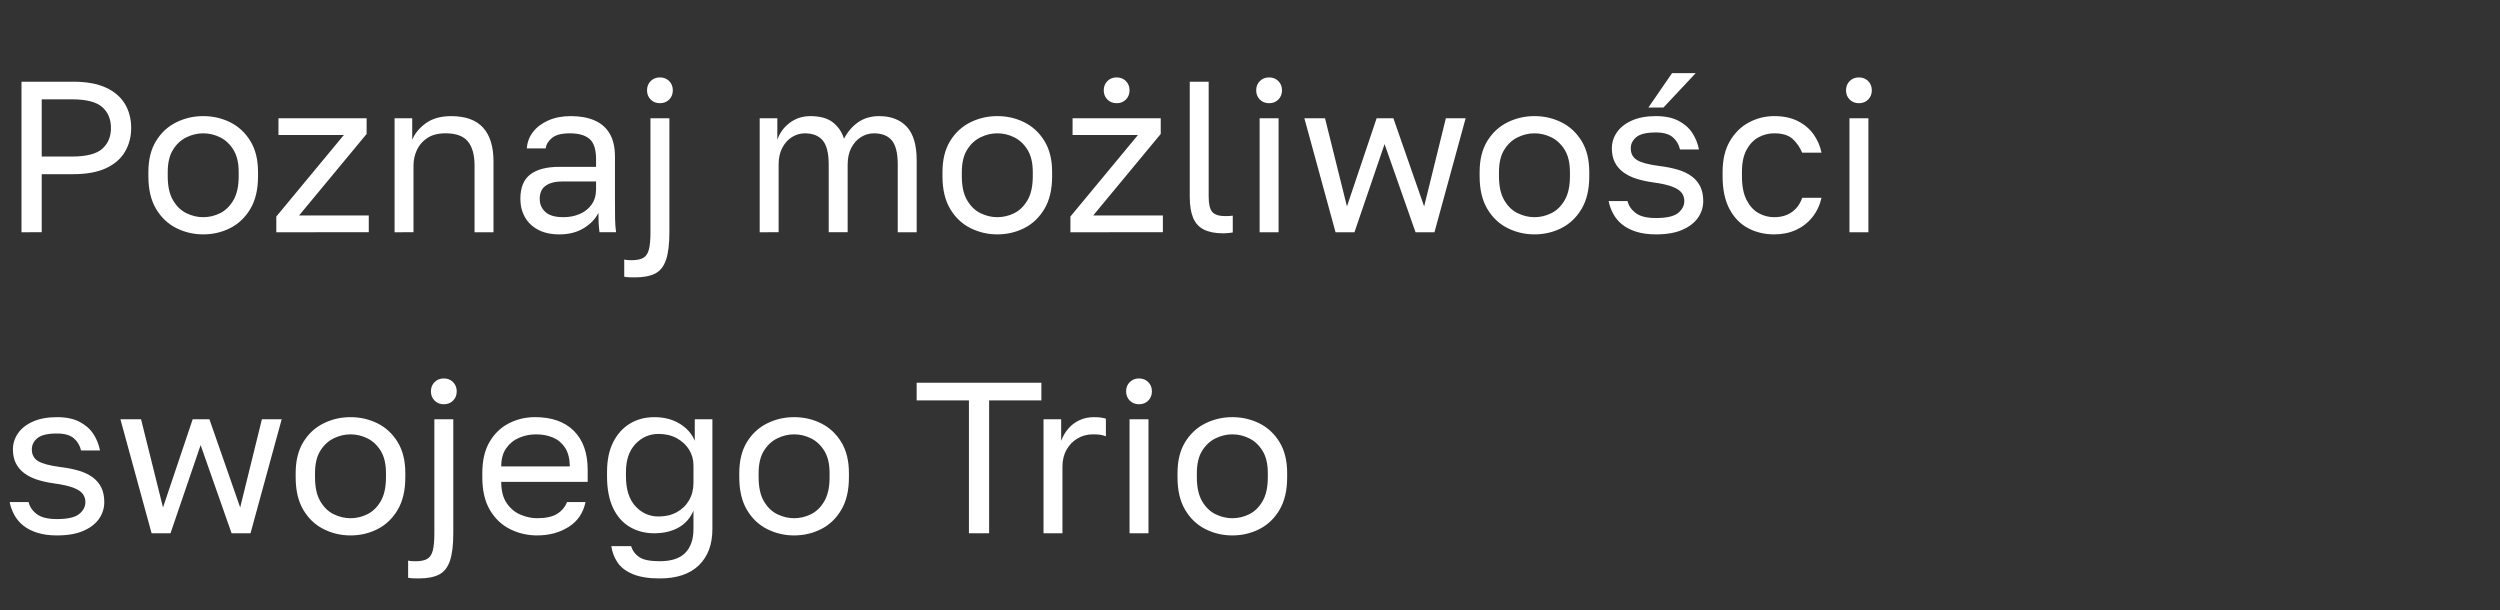 <svg width="183.466" height="44.783" viewBox="0 0 183.466 44.783" xmlns="http://www.w3.org/2000/svg"><rect x="0" y="0" width="183.466" height="44.783" fill="#333333" stroke="none"/><g fill="#fff"><path d="M1.578 17.043V5.996h3.787q1.468 0 2.407.434.939.434 1.396 1.2.458.765.458 1.76 0 .978-.458 1.75-.457.774-1.396 1.208-.94.434-2.407.434H3.061v4.26zm1.483-5.555h2.225q1.578 0 2.217-.568.64-.568.64-1.53 0-.963-.64-1.531-.639-.569-2.217-.569H3.061zM14.912 17.2q-1.057 0-1.98-.465-.923-.466-1.483-1.412-.56-.947-.56-2.383v-.316q0-1.357.56-2.272.56-.915 1.483-1.373.923-.458 1.98-.458 1.073 0 1.989.458.915.458 1.475 1.373t.56 2.272v.316q0 1.436-.56 2.383-.56.946-1.475 1.412-.916.465-1.989.465zm0-1.262q.647 0 1.239-.292.592-.292.978-.955.387-.662.387-1.751v-.316q0-1.01-.387-1.633-.386-.623-.978-.915-.592-.292-1.239-.292-.63 0-1.23.292t-.987.915q-.386.623-.386 1.633v.316q0 1.089.386 1.751.387.663.986.955.6.292 1.231.292zM20.278 17.043V15.89l4.955-5.981h-4.798V8.68h6.47V9.83l-4.955 5.98h5.113v1.232zM28.957 17.043V8.679h1.294v1.578q.284-.694 1.002-1.215.718-.52 1.854-.52 1.578 0 2.343.844.766.844.766 2.47v5.207h-1.39V12.15q0-1.168-.488-1.768-.49-.6-1.641-.6-.821 0-1.342.348-.52.347-.765.884-.245.536-.245 1.136v4.892zM41.044 17.2q-.915 0-1.554-.339-.64-.34-.97-.93-.332-.593-.332-1.334 0-1.247.734-1.8.734-.552 2.107-.552h2.714v-.568q0-1.073-.482-1.483-.48-.41-1.443-.41-.9 0-1.31.339-.41.34-.458.765h-1.389q.048-.678.458-1.207.41-.528 1.12-.844.71-.316 1.657-.316.995 0 1.72.308.726.308 1.12.963.395.654.395 1.728v3.392q0 .663.008 1.16.008.497.071.97h-1.215q-.047-.362-.063-.686-.016-.323-.016-.734-.331.663-1.073 1.12-.741.458-1.799.458zm.3-1.262q.663 0 1.207-.237.545-.236.868-.694.324-.458.324-1.12v-.569h-2.478q-.773 0-1.215.308-.442.308-.442.97 0 .585.418.963.419.379 1.318.379zM46.599 20.356q-.174 0-.395-.007-.22-.008-.394-.04v-1.262q.126.031.276.04.15.007.276.007.537 0 .837-.166.3-.165.418-.607.118-.442.118-1.278V8.679h1.389v8.364q0 1.294-.245 2.02-.244.725-.797 1.01-.552.283-1.483.283zm1.83-12.782q-.41 0-.678-.268-.268-.268-.268-.678 0-.41.268-.679.268-.268.678-.268.41 0 .679.268.268.268.268.679 0 .41-.268.678-.268.268-.679.268zM55.751 17.043V8.679h1.294v1.578q.269-.773.924-1.254.654-.482 1.49-.482 1.09 0 1.673.466.584.465.805 1.191.41-.773 1.05-1.215.639-.442 1.538-.442 1.294 0 2.02.781.726.782.726 2.454v5.287h-1.389v-4.971q0-1.247-.434-1.768-.434-.52-1.317-.52-.505 0-.947.276-.442.276-.71.789-.268.513-.268 1.223v4.97h-1.39v-4.97q0-1.247-.441-1.768-.442-.52-1.31-.52-.505 0-.947.276-.441.276-.71.789-.268.513-.268 1.223v4.97zM73.189 17.2q-1.058 0-1.98-.465-.924-.466-1.484-1.412-.56-.947-.56-2.383v-.316q0-1.357.56-2.272.56-.915 1.483-1.373.923-.458 1.98-.458 1.074 0 1.989.458t1.475 1.373q.56.915.56 2.272v.316q0 1.436-.56 2.383-.56.946-1.475 1.412-.915.465-1.988.465zm0-1.262q.647 0 1.238-.292.592-.292.979-.955.386-.662.386-1.751v-.316q0-1.01-.386-1.633-.387-.623-.979-.915-.591-.292-1.238-.292-.632 0-1.231.292-.6.292-.987.915-.386.623-.386 1.633v.316q0 1.089.386 1.751.387.663.987.955.6.292 1.23.292zM78.554 17.043V15.89l4.955-5.981h-4.797V8.68h6.47V9.83l-4.955 5.98h5.112v1.232zm3.393-9.469q-.41 0-.679-.268Q81 7.038 81 6.628q0-.41.268-.679.268-.268.679-.268.41 0 .678.268.268.268.268.679 0 .41-.268.678-.268.268-.678.268zM89.758 17.122q-.868 0-1.413-.277-.544-.276-.789-.868-.244-.591-.244-1.538V5.996H88.7v8.443q0 .82.269 1.12.268.3.947.3.173 0 .3-.008.126-.008.252-.023v1.23q-.079.016-.213.032t-.268.024q-.135.008-.23.008zM92.44 17.043V8.679h1.39v8.364zm.695-9.469q-.41 0-.679-.268-.268-.268-.268-.678 0-.41.268-.679.268-.268.679-.268.41 0 .678.268.269.268.269.679 0 .41-.269.678-.268.268-.678.268zM98.01 17.043l-2.287-8.364h1.515l1.61 6.47 2.177-6.47h1.23l2.257 6.47 1.594-6.47h1.452l-2.288 8.364h-1.389l-2.272-6.47-2.21 6.47zM112.607 17.2q-1.057 0-1.98-.465-.923-.466-1.483-1.412-.56-.947-.56-2.383v-.316q0-1.357.56-2.272.56-.915 1.483-1.373.923-.458 1.98-.458 1.074 0 1.989.458t1.475 1.373q.56.915.56 2.272v.316q0 1.436-.56 2.383-.56.946-1.475 1.412-.915.465-1.989.465zm0-1.262q.647 0 1.24-.292.591-.292.978-.955.386-.662.386-1.751v-.316q0-1.01-.386-1.633-.387-.623-.979-.915-.592-.292-1.239-.292-.63 0-1.23.292t-.987.915q-.386.623-.386 1.633v.316q0 1.089.386 1.751.387.663.987.955.6.292 1.23.292zM121.523 17.2q-.836 0-1.451-.197-.616-.197-1.026-.528-.41-.332-.655-.782-.245-.45-.34-.939h1.39q.11.505.591.876t1.491.371q1.168 0 1.626-.37.457-.372.457-.877 0-.347-.197-.607t-.694-.45q-.497-.19-1.413-.315-.694-.095-1.246-.277-.553-.181-.947-.48-.395-.3-.608-.727-.213-.426-.213-1.01 0-.63.363-1.167t1.09-.868q.725-.332 1.782-.332.994 0 1.65.34.654.339 1.017.891.363.552.49 1.215h-1.39q-.126-.552-.536-.9-.41-.346-1.23-.346-1.026 0-1.437.339-.41.34-.41.828 0 .568.45.852.45.285 1.649.442.773.095 1.373.276.6.182 1.01.49.41.307.623.75.213.441.213 1.056 0 .663-.379 1.216-.378.552-1.144.891-.765.34-1.949.34zm-.552-9.31l1.736-2.525h1.736l-2.367 2.525zM130.202 17.2q-1.073 0-1.933-.465-.86-.466-1.357-1.412-.497-.947-.497-2.383v-.316q0-1.357.537-2.272.536-.915 1.404-1.373.868-.458 1.846-.458.995 0 1.713.355.718.355 1.16.963.441.607.6 1.365h-1.421q-.253-.6-.702-1.01-.45-.41-1.35-.41-.615 0-1.152.292-.536.292-.875.915-.34.623-.34 1.633v.316q0 1.073.34 1.736.339.662.875.962.537.3 1.152.3.774 0 1.302-.379.529-.378.75-1.041h1.42q-.19.82-.678 1.428-.49.607-1.2.93-.71.324-1.594.324zM135.725 17.043V8.679h1.39v8.364zm.695-9.469q-.41 0-.679-.268-.268-.268-.268-.678 0-.41.268-.679.269-.268.679-.268.41 0 .678.268.269.268.269.679 0 .41-.269.678-.268.268-.678.268z"/></g><g fill="#fff"><path d="M4.182 39.293q-.837 0-1.452-.198-.615-.197-1.026-.528-.41-.332-.655-.781-.244-.45-.339-.94H2.1q.11.506.592.877.48.37 1.49.37 1.168 0 1.626-.37.458-.371.458-.876 0-.347-.198-.608-.197-.26-.694-.45-.497-.189-1.412-.315-.694-.095-1.247-.276-.552-.182-.947-.482-.394-.3-.607-.725-.213-.427-.213-1.01 0-.632.363-1.168.363-.537 1.089-.868.725-.331 1.783-.331.994 0 1.649.339.655.34 1.018.891.363.553.489 1.216H5.949q-.126-.553-.536-.9-.41-.347-1.231-.347-1.026 0-1.436.34-.41.338-.41.828 0 .568.45.852.449.284 1.648.442.773.094 1.373.276.6.181 1.01.489.41.308.623.75.213.441.213 1.057 0 .663-.378 1.215-.38.552-1.144.891-.766.34-1.95.34zM11.125 39.135L8.837 30.77h1.515l1.61 6.47 2.177-6.47h1.23l2.257 6.47 1.594-6.47h1.452l-2.288 8.364h-1.389l-2.272-6.47-2.21 6.47zM25.722 39.293q-1.058 0-1.98-.466-.924-.465-1.484-1.412-.56-.947-.56-2.383v-.316q0-1.357.56-2.272.56-.915 1.483-1.373.923-.457 1.98-.457 1.074 0 1.989.457.915.458 1.475 1.373t.56 2.272v.316q0 1.436-.56 2.383-.56.947-1.475 1.412-.915.466-1.988.466zm0-1.263q.647 0 1.238-.292.592-.292.979-.954.386-.663.386-1.752v-.316q0-1.01-.386-1.633-.387-.623-.979-.915-.591-.292-1.238-.292-.631 0-1.231.292-.6.292-.986.915-.387.624-.387 1.633v.316q0 1.089.387 1.752.386.662.986.954.6.292 1.23.292zM30.74 42.449q-.174 0-.395-.008-.22-.008-.394-.04V41.14q.126.032.276.04.15.007.276.007.537 0 .836-.165.3-.166.419-.608.118-.442.118-1.278V30.77h1.389v8.364q0 1.294-.245 2.02t-.797 1.01q-.552.284-1.483.284zm1.83-12.782q-.41 0-.678-.268-.268-.269-.268-.679 0-.41.268-.679.268-.268.678-.268.41 0 .679.268.268.269.268.679 0 .41-.268.679-.268.268-.679.268zM39.419 39.293q-1.057 0-1.98-.458-.924-.458-1.484-1.404-.56-.947-.56-2.399v-.316q0-1.388.537-2.296.536-.907 1.42-1.357.883-.45 1.91-.45 1.845 0 2.855 1.01t1.01 2.857v.883h-6.343q0 .979.402 1.563t1.01.844q.608.26 1.223.26.947 0 1.46-.315.512-.316.733-.868h1.357q-.252 1.2-1.238 1.822-.987.624-2.312.624zm-.079-7.417q-.647 0-1.23.245-.585.244-.956.765-.37.52-.37 1.341h5.034q-.016-.868-.356-1.38-.339-.513-.891-.742-.552-.229-1.231-.229zM48.414 42.449q-1.215 0-1.973-.316-.757-.315-1.12-.852-.363-.537-.458-1.2h1.452q.158.506.6.805.441.3 1.499.3 1.278 0 1.877-.615.6-.616.6-1.752v-1.341q-.363.836-1.112 1.247-.75.41-1.76.41-1.026 0-1.815-.474-.789-.473-1.223-1.404-.433-.931-.433-2.304v-.315q0-1.294.45-2.186.449-.892 1.23-1.365.781-.473 1.791-.473 1.073 0 1.862.48.79.482 1.105 1.255v-1.578h1.294v8.048q0 1.705-.994 2.667-.995.963-2.872.963zm-.08-4.545q.758 0 1.334-.316.576-.315.9-.875.323-.56.323-1.286v-1.263q0-.647-.323-1.168-.324-.52-.9-.836-.576-.316-1.333-.316-1.01 0-1.705.742-.694.742-.694 2.052v.315q0 1.436.694 2.194.695.757 1.705.757zM58.276 39.293q-1.057 0-1.98-.466-.923-.465-1.483-1.412-.56-.947-.56-2.383v-.316q0-1.357.56-2.272.56-.915 1.483-1.373.923-.457 1.98-.457 1.073 0 1.989.457.915.458 1.475 1.373t.56 2.272v.316q0 1.436-.56 2.383-.56.947-1.475 1.412-.916.466-1.989.466zm0-1.263q.647 0 1.239-.292.592-.292.978-.954.387-.663.387-1.752v-.316q0-1.01-.387-1.633-.386-.623-.978-.915-.592-.292-1.239-.292-.63 0-1.23.292t-.987.915q-.386.624-.386 1.633v.316q0 1.089.386 1.752.387.662.986.954.6.292 1.231.292zM71.106 39.135v-9.752H67.27v-1.294h9.153v1.294h-3.835v9.752zM76.581 39.135V30.77h1.294v1.578q.19-.505.521-.891.331-.387.813-.616.481-.228 1.08-.228.316 0 .514.031.197.032.355.079v1.294q-.206-.079-.403-.11-.197-.032-.544-.032-.631 0-1.136.3-.505.3-.805.828-.3.529-.3 1.239v4.892zM82.893 39.135V30.77h1.389v8.364zm.695-9.468q-.41 0-.679-.268-.268-.269-.268-.679 0-.41.268-.679.268-.268.679-.268.41 0 .678.268.269.269.269.679 0 .41-.269.679-.268.268-.678.268zM90.436 39.293q-1.057 0-1.98-.466-.923-.465-1.483-1.412-.56-.947-.56-2.383v-.316q0-1.357.56-2.272.56-.915 1.483-1.373.923-.457 1.98-.457 1.073 0 1.989.457.915.458 1.475 1.373t.56 2.272v.316q0 1.436-.56 2.383-.56.947-1.475 1.412-.916.466-1.989.466zm0-1.263q.647 0 1.24-.292.59-.292.977-.954.387-.663.387-1.752v-.316q0-1.01-.387-1.633-.386-.623-.978-.915-.592-.292-1.239-.292-.63 0-1.23.292t-.987.915q-.386.624-.386 1.633v.316q0 1.089.386 1.752.387.662.986.954.6.292 1.231.292z"/></g></svg>